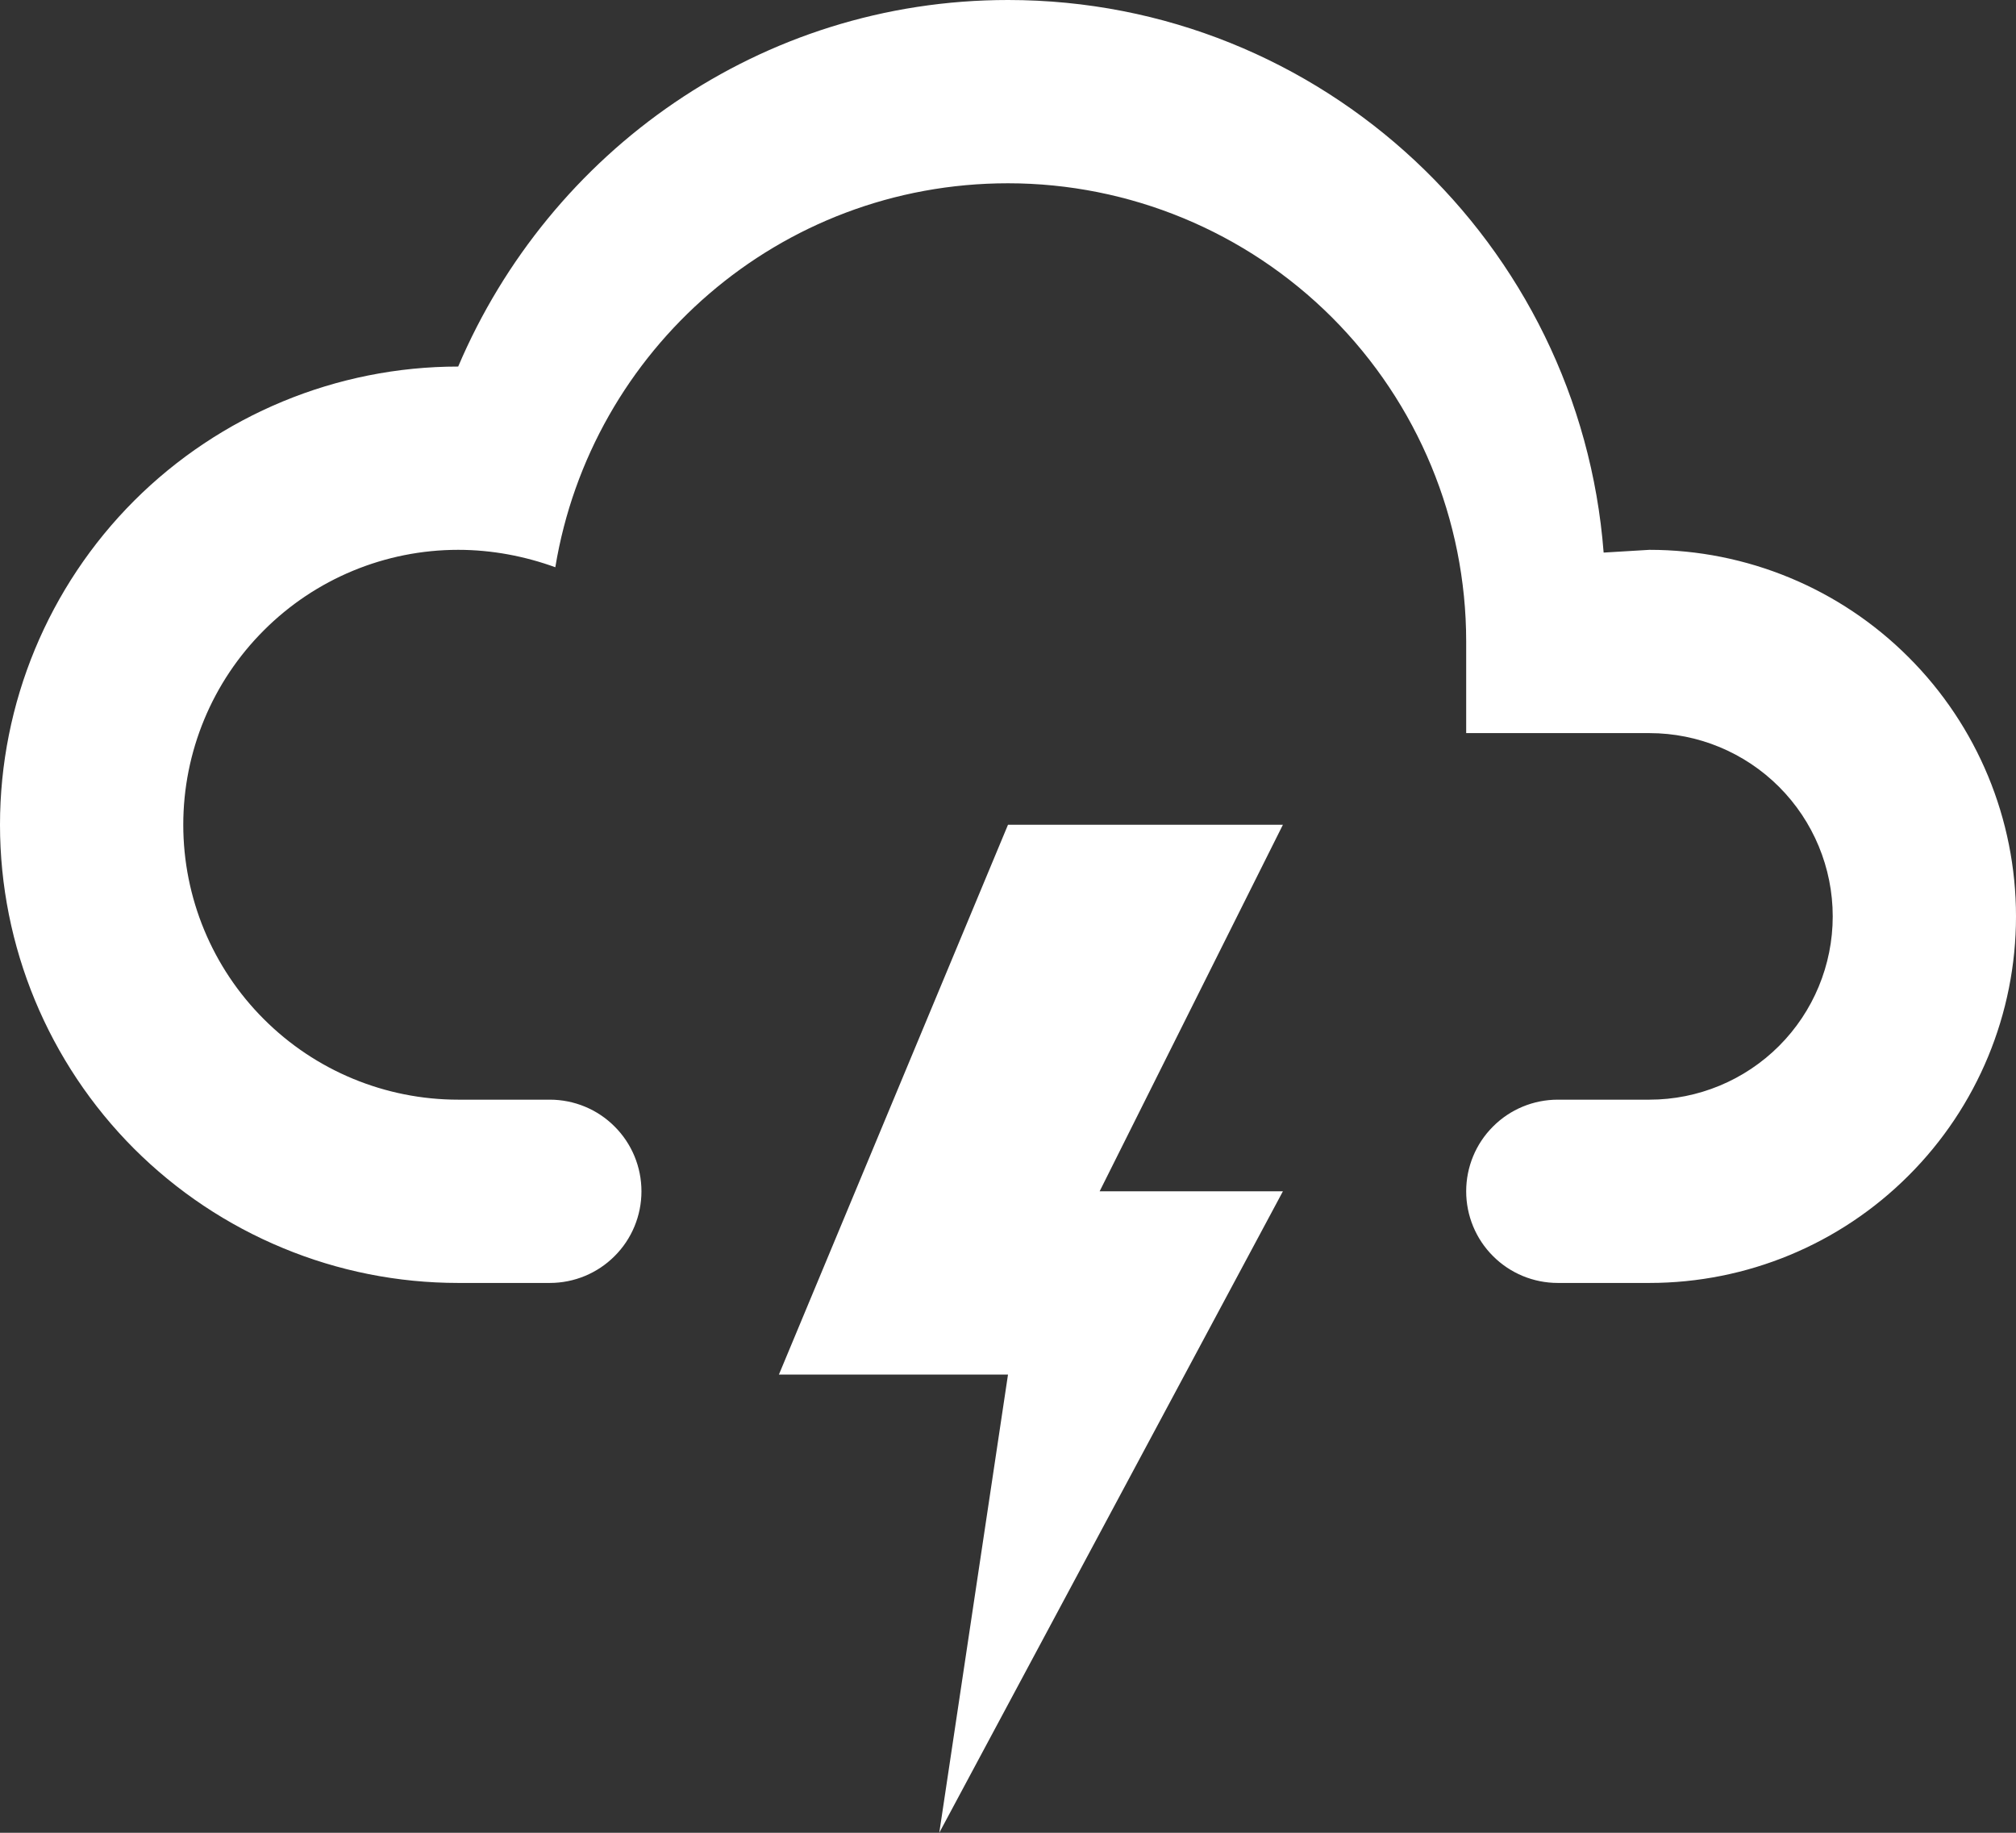 <svg width="22" height="20" viewBox="0 0 22 20" fill="none" xmlns="http://www.w3.org/2000/svg">
<rect x="0" y="0" width="22" height="20" fill="#333333" stroke="none"/>
<path d="M5 14C4.343 14 3.693 13.871 3.087 13.619C2.48 13.368 1.929 13 1.464 12.536C0.527 11.598 0 10.326 0 9C0 7.674 0.527 6.402 1.464 5.464C2.402 4.527 3.674 4 5 4C6 1.65 8.3 0 11 0C14.43 0 17.24 2.66 17.5 6.03L18 6C19.061 6 20.078 6.421 20.828 7.172C21.579 7.922 22 8.939 22 10C22 11.061 21.579 12.078 20.828 12.828C20.078 13.579 19.061 14 18 14H17C16.735 14 16.48 13.895 16.293 13.707C16.105 13.52 16 13.265 16 13C16 12.735 16.105 12.48 16.293 12.293C16.48 12.105 16.735 12 17 12H18C18.53 12 19.039 11.789 19.414 11.414C19.789 11.039 20 10.53 20 10C20 9.47 19.789 8.961 19.414 8.586C19.039 8.211 18.53 8 18 8H16V7C16 5.674 15.473 4.402 14.536 3.464C13.598 2.527 12.326 2 11 2C8.5 2 6.45 3.82 6.06 6.19C5.73 6.07 5.37 6 5 6C4.204 6 3.441 6.316 2.879 6.879C2.316 7.441 2 8.204 2 9C2 9.796 2.316 10.559 2.879 11.121C3.441 11.684 4.204 12 5 12H6C6.265 12 6.52 12.105 6.707 12.293C6.895 12.48 7 12.735 7 13C7 13.265 6.895 13.52 6.707 13.707C6.52 13.895 6.265 14 6 14H5ZM11 9H14L12 13H14L10.25 20L11 15H8.5L11 9Z" fill="white"/>
</svg>
